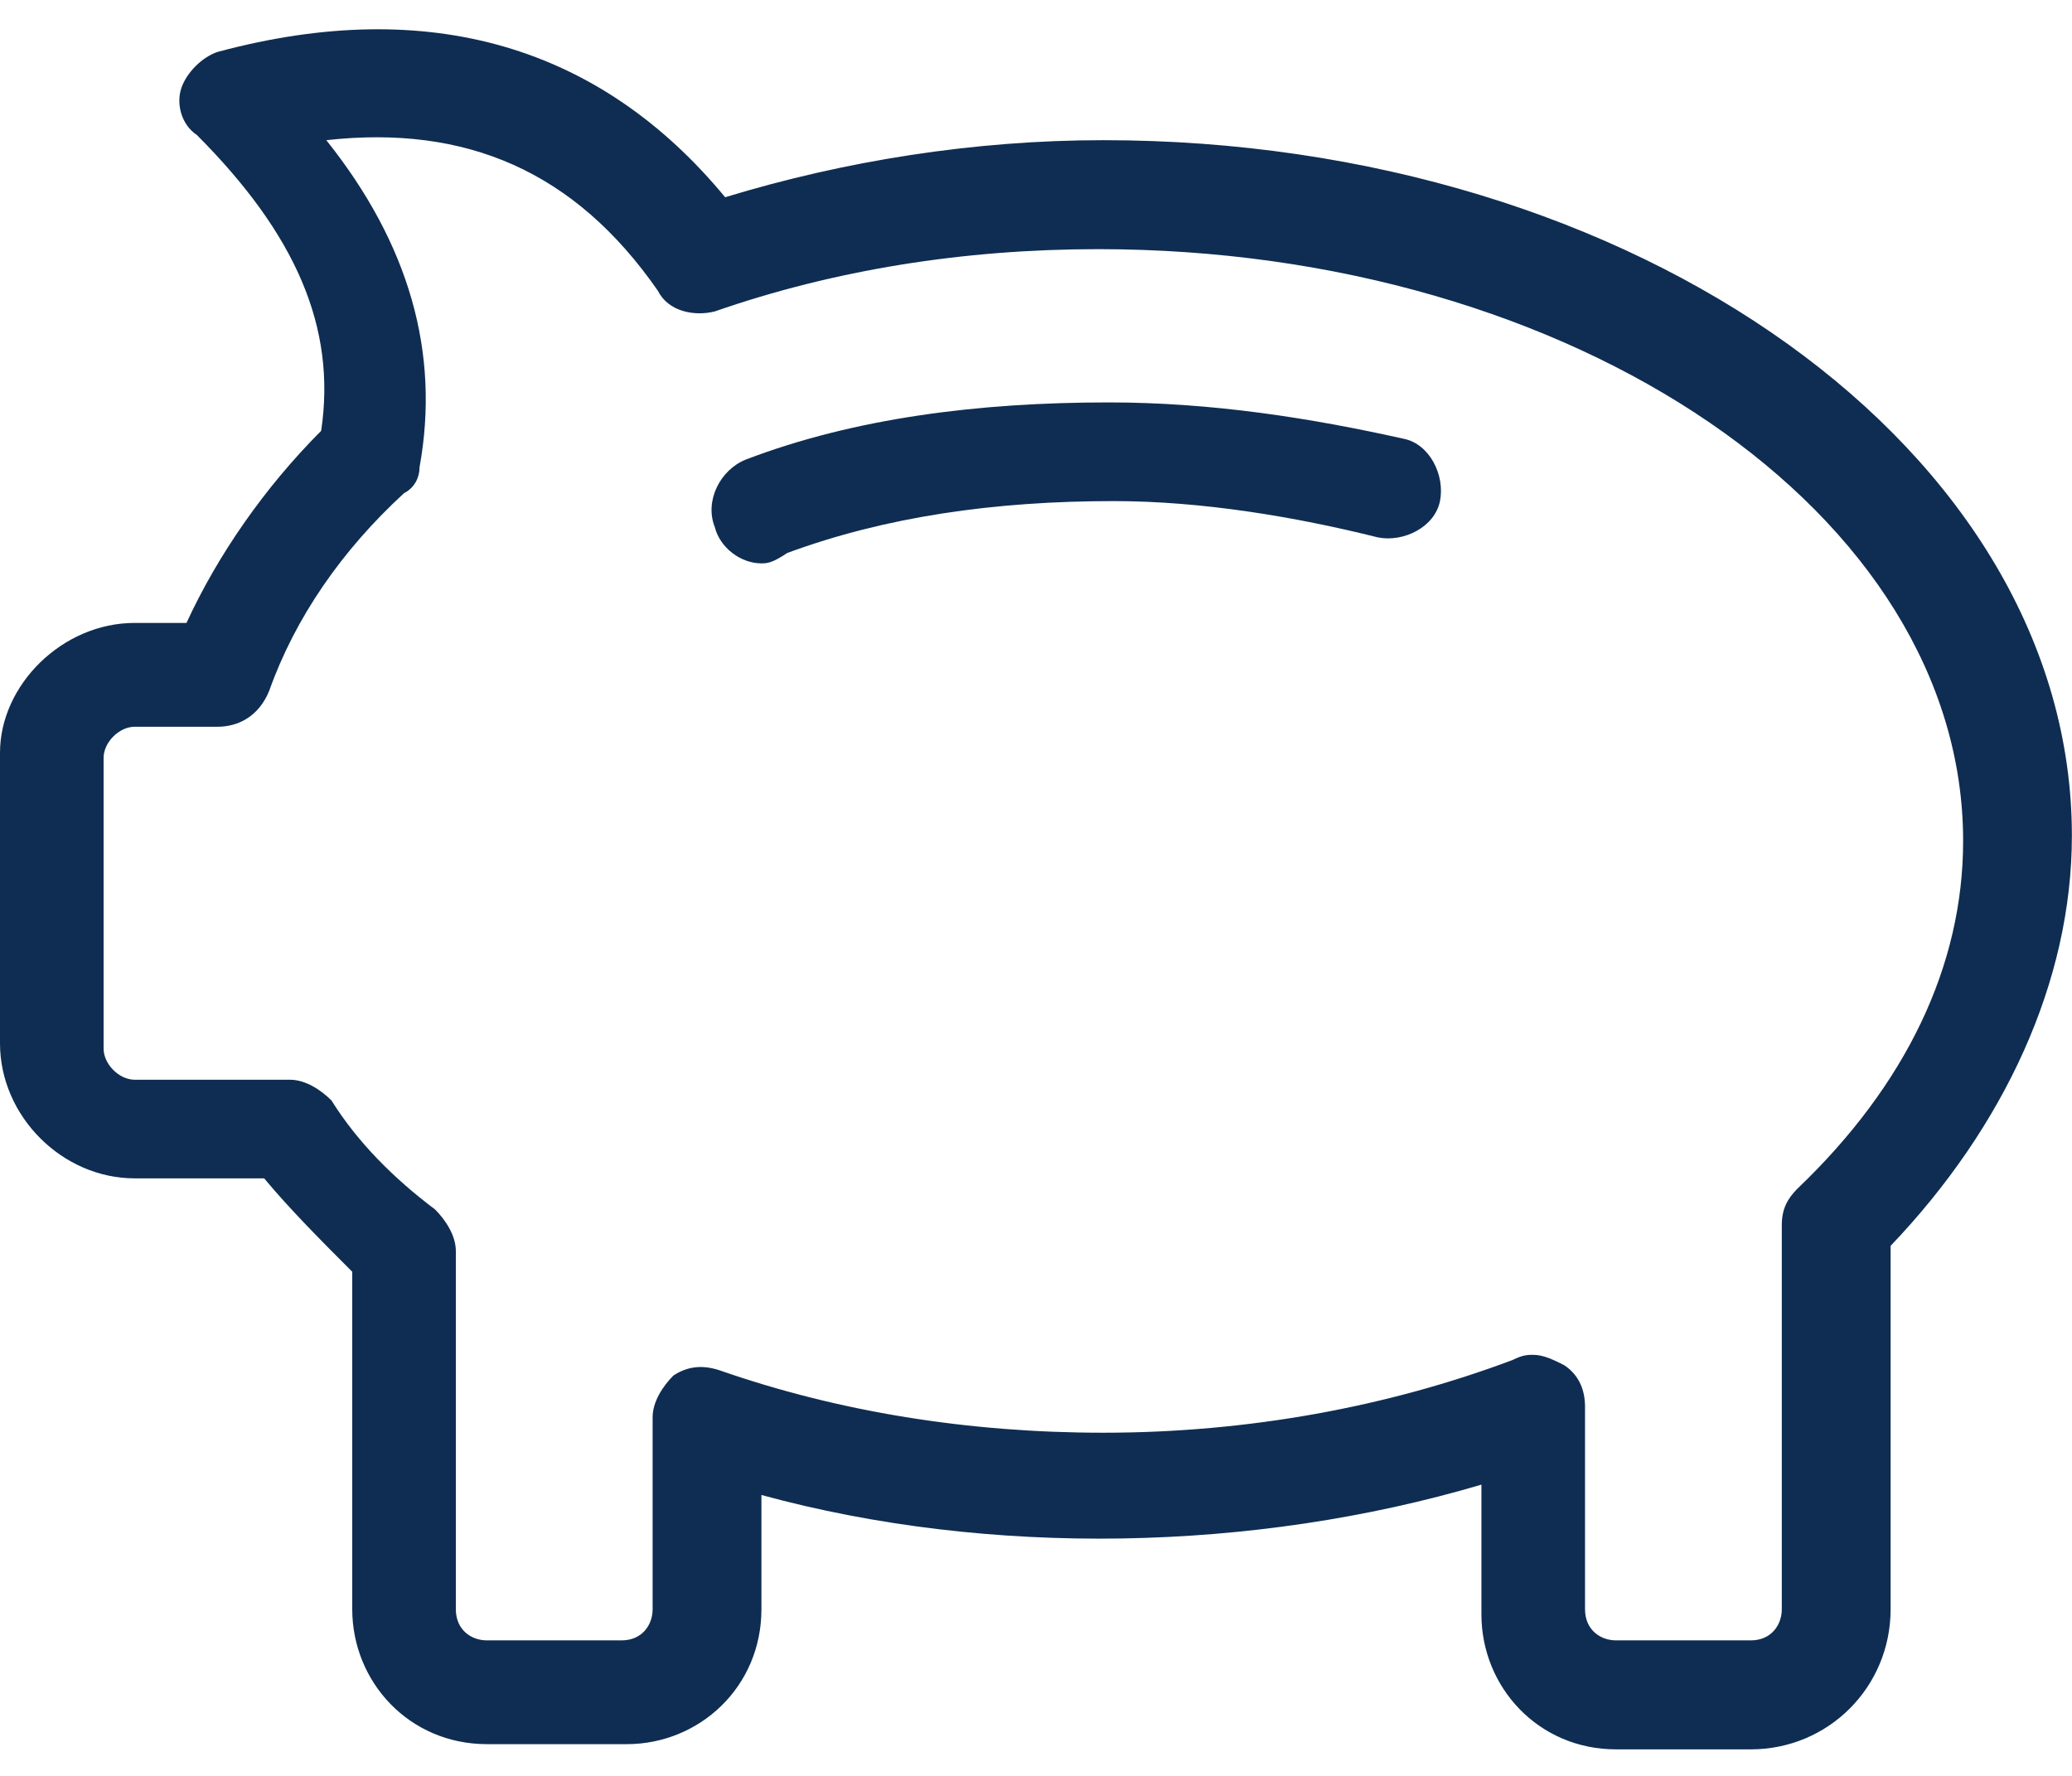 <?xml version="1.0" encoding="UTF-8"?>
<svg width="35px" height="30px" viewBox="0 0 35 30" version="1.1" xmlns="http://www.w3.org/2000/svg" xmlns:xlink="http://www.w3.org/1999/xlink">
    <!-- Generator: Sketch 45.1 (43504) - http://www.bohemiancoding.com/sketch -->
    <title>globalnav_icon_savings_54x46</title>
    <desc>Created with Sketch.</desc>
    <defs></defs>
    <g id="Products-V3" stroke="none" stroke-width="1" fill="none" fill-rule="evenodd">
        <g id="All-Products-Overview-v3" transform="translate(-16, -261)" fill="#0F2D52">
            <g id="globalnav_icon_savings_54x46" transform="translate(16, 261)">
                <g id="Shape">
                    <path d="M12.862,9.517 C12.512,9.517 12.162,9.254 12.074,8.903 C11.899,8.465 12.162,7.938 12.599,7.763 C14.437,7.061 16.537,6.798 18.724,6.798 C20.474,6.798 22.136,7.061 23.711,7.412 C24.149,7.5 24.411,8.026 24.324,8.465 C24.236,8.903 23.711,9.166 23.274,9.078 C21.874,8.728 20.299,8.465 18.811,8.465 C16.799,8.465 14.962,8.728 13.299,9.341 C13.037,9.517 12.949,9.517 12.862,9.517 L12.862,9.517 Z"></path>
                    <path d="M29.573,29.552 L27.298,29.552 C25.986,29.552 25.024,28.5 25.024,27.272 L25.024,25.08 C21.174,26.22 16.712,26.307 12.862,25.255 L12.862,27.184 C12.862,28.5 11.812,29.464 10.587,29.464 L8.225,29.464 C6.912,29.464 5.95,28.412 5.95,27.184 L5.95,21.484 C5.425,20.958 4.9,20.432 4.462,19.906 L2.275,19.906 C1.05,19.906 0,18.854 0,17.626 L0,12.715 C0,11.575 1.05,10.523 2.275,10.523 L3.15,10.523 C3.675,9.383 4.462,8.243 5.425,7.278 C5.687,5.525 4.987,3.946 3.325,2.28 C3.062,2.105 2.975,1.754 3.062,1.491 C3.15,1.228 3.412,0.965 3.675,0.877 C7.262,-0.088 10.149,0.789 12.249,3.332 C14.262,2.718 16.449,2.368 18.636,2.368 C27.648,2.368 34.998,7.629 34.998,14.118 C34.998,16.574 33.861,19.029 31.936,21.046 L31.936,27.184 C31.936,28.5 30.886,29.552 29.573,29.552 L29.573,29.552 Z M25.899,22.887 C26.074,22.887 26.249,22.975 26.424,23.063 C26.686,23.238 26.774,23.501 26.774,23.764 L26.774,27.184 C26.774,27.535 27.036,27.711 27.298,27.711 L29.573,27.711 C29.923,27.711 30.098,27.447 30.098,27.184 L30.098,20.695 C30.098,20.432 30.186,20.257 30.361,20.081 C32.198,18.328 33.161,16.311 33.161,14.206 C33.161,8.681 26.599,4.209 18.549,4.209 C16.274,4.209 14.087,4.56 12.074,5.261 C11.724,5.349 11.287,5.261 11.112,4.911 C9.712,2.894 7.875,2.105 5.512,2.368 C6.912,4.122 7.437,5.963 7.087,7.892 C7.087,8.068 7,8.243 6.825,8.331 C5.775,9.295 4.987,10.435 4.55,11.663 C4.375,12.101 4.025,12.277 3.675,12.277 L2.275,12.277 C2.012,12.277 1.75,12.54 1.75,12.803 L1.75,17.714 C1.75,17.977 2.012,18.24 2.275,18.24 L4.9,18.24 C5.162,18.24 5.425,18.415 5.6,18.591 C6.037,19.292 6.65,19.906 7.35,20.432 C7.525,20.608 7.7,20.871 7.7,21.134 L7.7,27.184 C7.7,27.535 7.962,27.711 8.225,27.711 L10.499,27.711 C10.849,27.711 11.024,27.447 11.024,27.184 L11.024,23.94 C11.024,23.677 11.199,23.414 11.374,23.238 C11.637,23.063 11.899,23.063 12.162,23.151 C14.174,23.852 16.362,24.203 18.636,24.203 C21.086,24.203 23.449,23.764 25.549,22.975 C25.724,22.887 25.811,22.887 25.899,22.887 L25.899,22.887 Z"></path>
                </g>
            </g>
        </g>
    </g>
</svg>